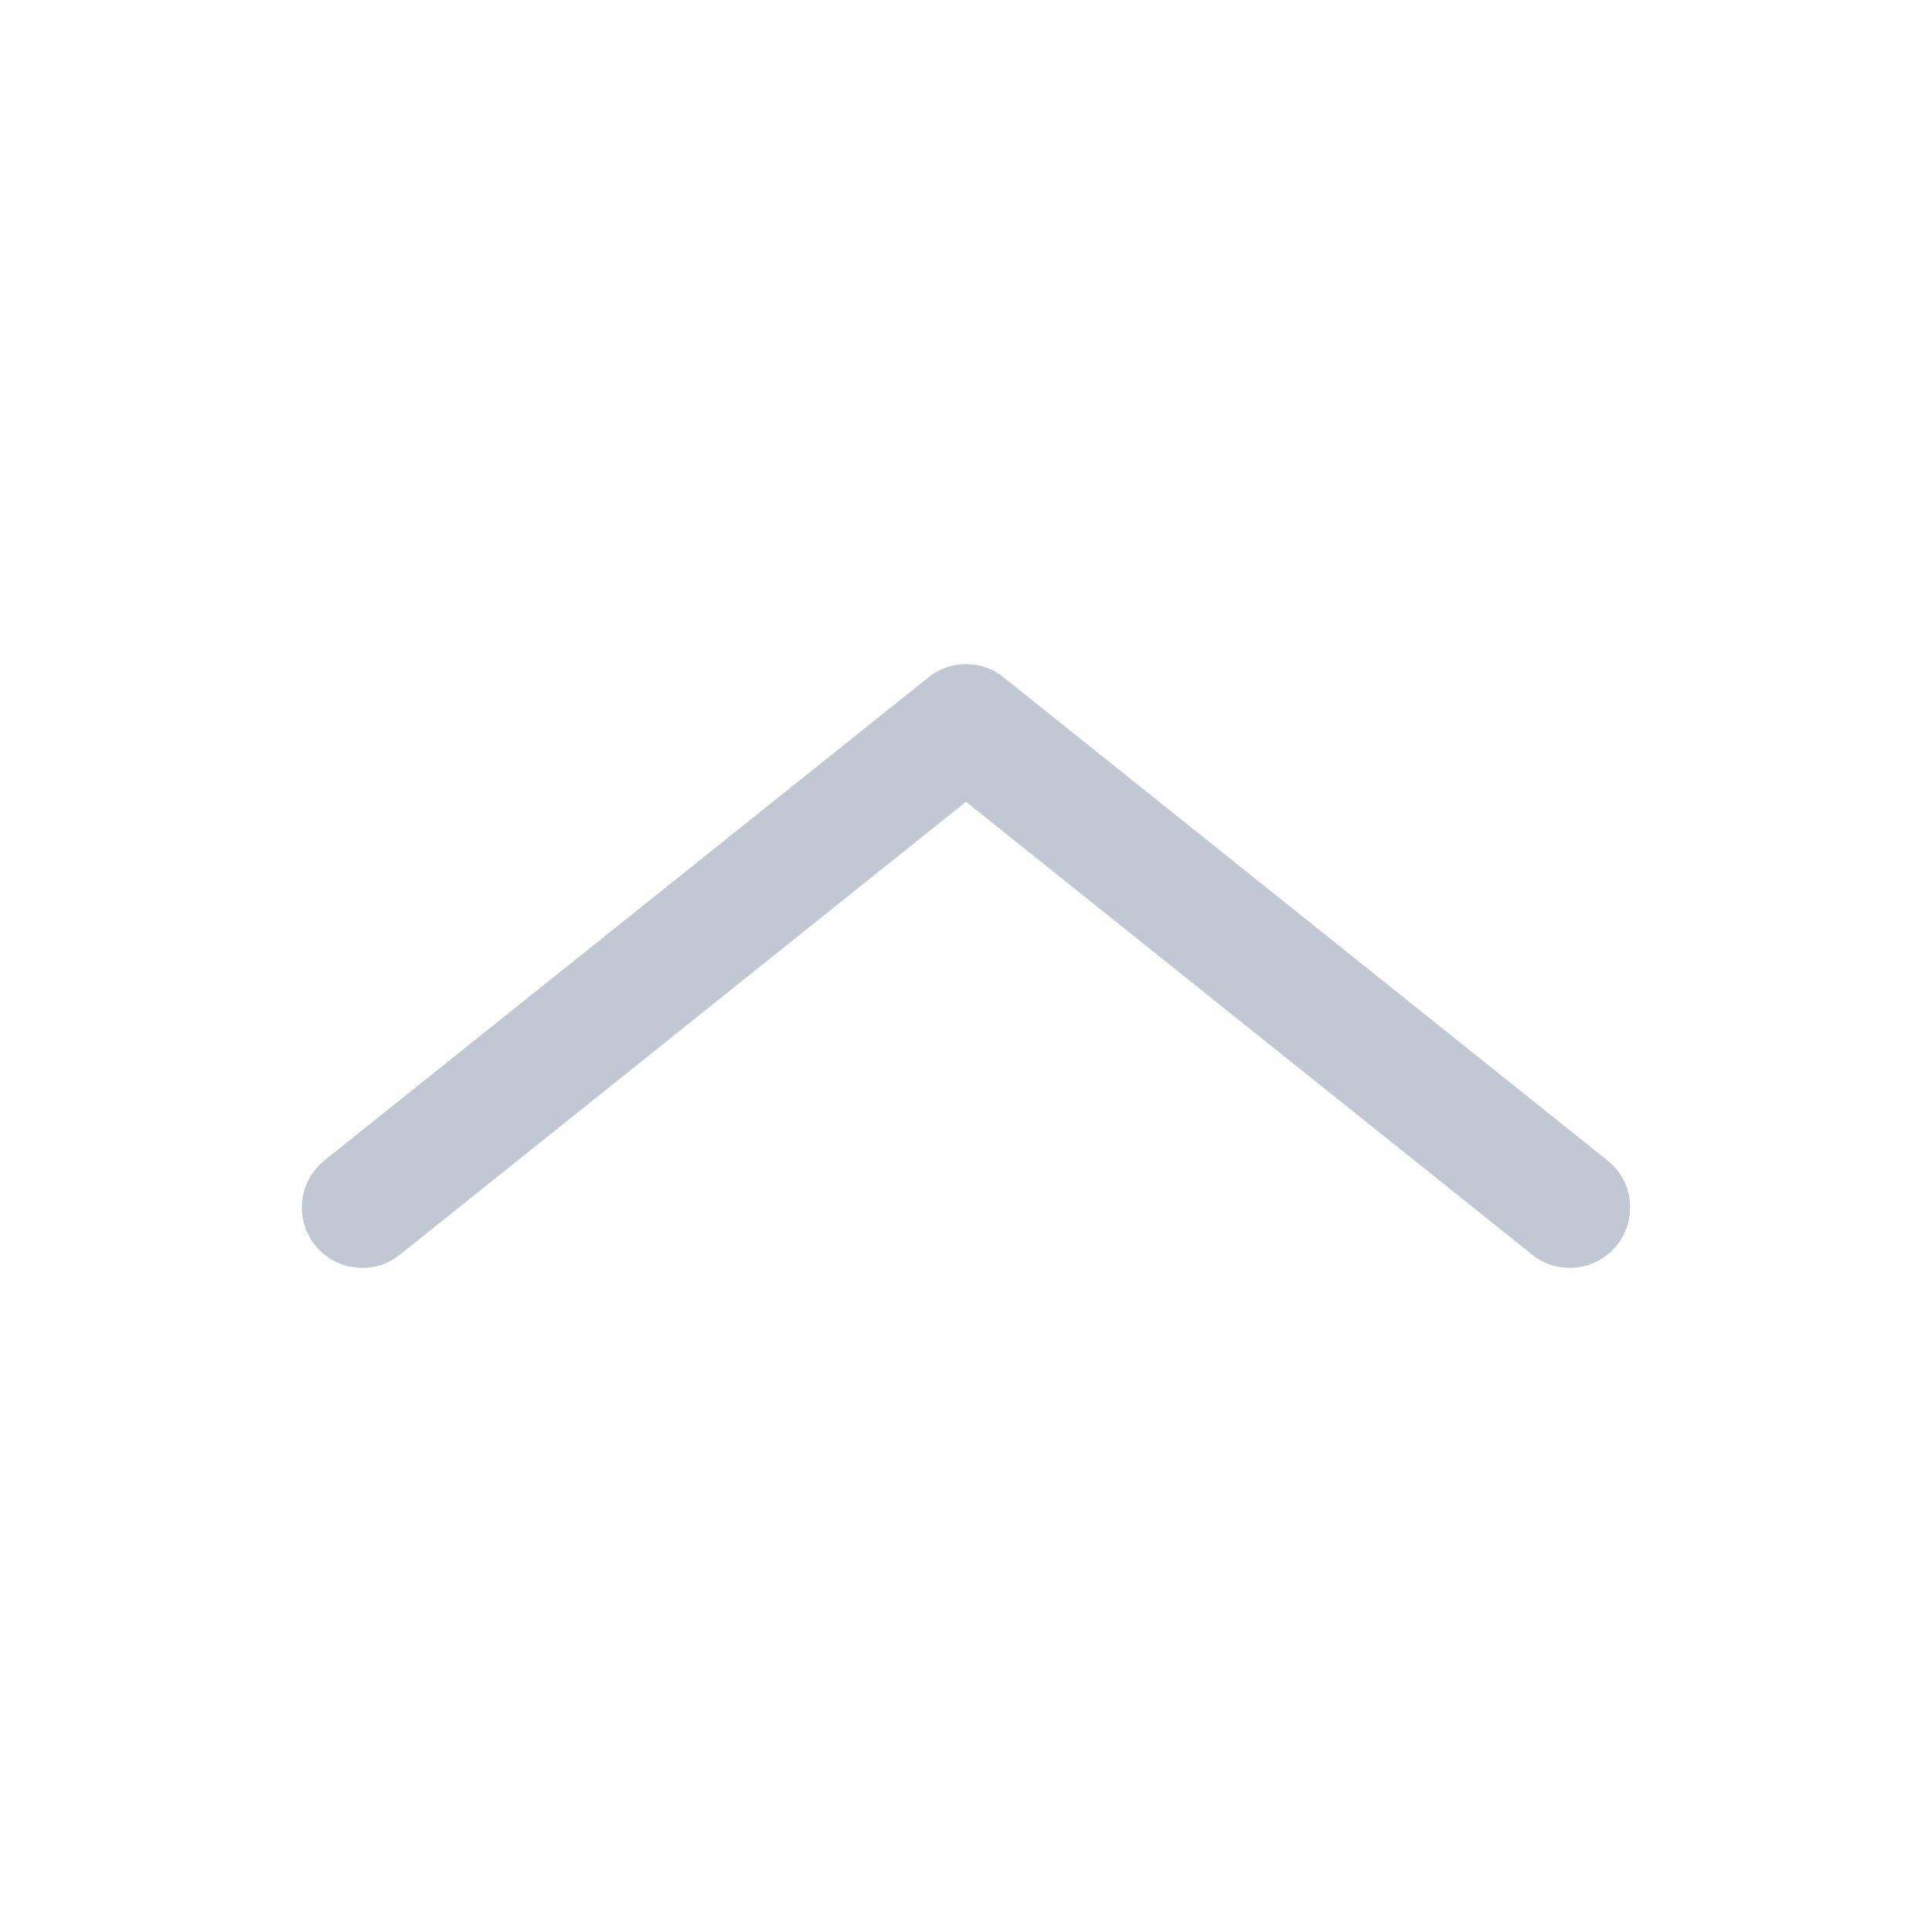 <svg xmlns="http://www.w3.org/2000/svg" xmlns:xlink="http://www.w3.org/1999/xlink" fill="none" version="1.1" width="16" height="16" viewBox="0 0 16 16"><g transform="matrix(1,0,0,-1,0,32)"><g transform="matrix(0,1,-1,0,35,9)"><path d="M12.61,22.312Q12.5,22.175,12.5,22Q12.5,21.951,12.51,21.902Q12.519,21.854,12.538,21.809Q12.557,21.763,12.584,21.722Q12.612,21.681,12.646,21.646Q12.681,21.612,12.722,21.584Q12.763,21.557,12.809,21.538Q12.854,21.519,12.902,21.51Q12.951,21.5,13,21.5Q13.114,21.5,13.217,21.549Q13.319,21.599,13.39,21.688L17.39,26.688Q17.444,26.754,17.472,26.834Q17.5,26.915,17.5,27Q17.5,27.085,17.472,27.166Q17.444,27.246,17.39,27.312L13.391,32.312L13.39,32.312Q13.319,32.401,13.217,32.451Q13.114,32.5,13,32.5Q12.951,32.5,12.902,32.49Q12.854,32.481,12.809,32.462Q12.763,32.443,12.722,32.416Q12.681,32.388,12.646,32.354Q12.612,32.319,12.584,32.278Q12.557,32.237,12.538,32.191Q12.519,32.146,12.51,32.097Q12.5,32.049,12.5,32Q12.5,31.825,12.61,31.688L12.61,31.687L16.36,27L12.61,22.312Z" fill-rule="evenodd" fill="#C1C8D3" fill-opacity="1"/></g></g></svg>